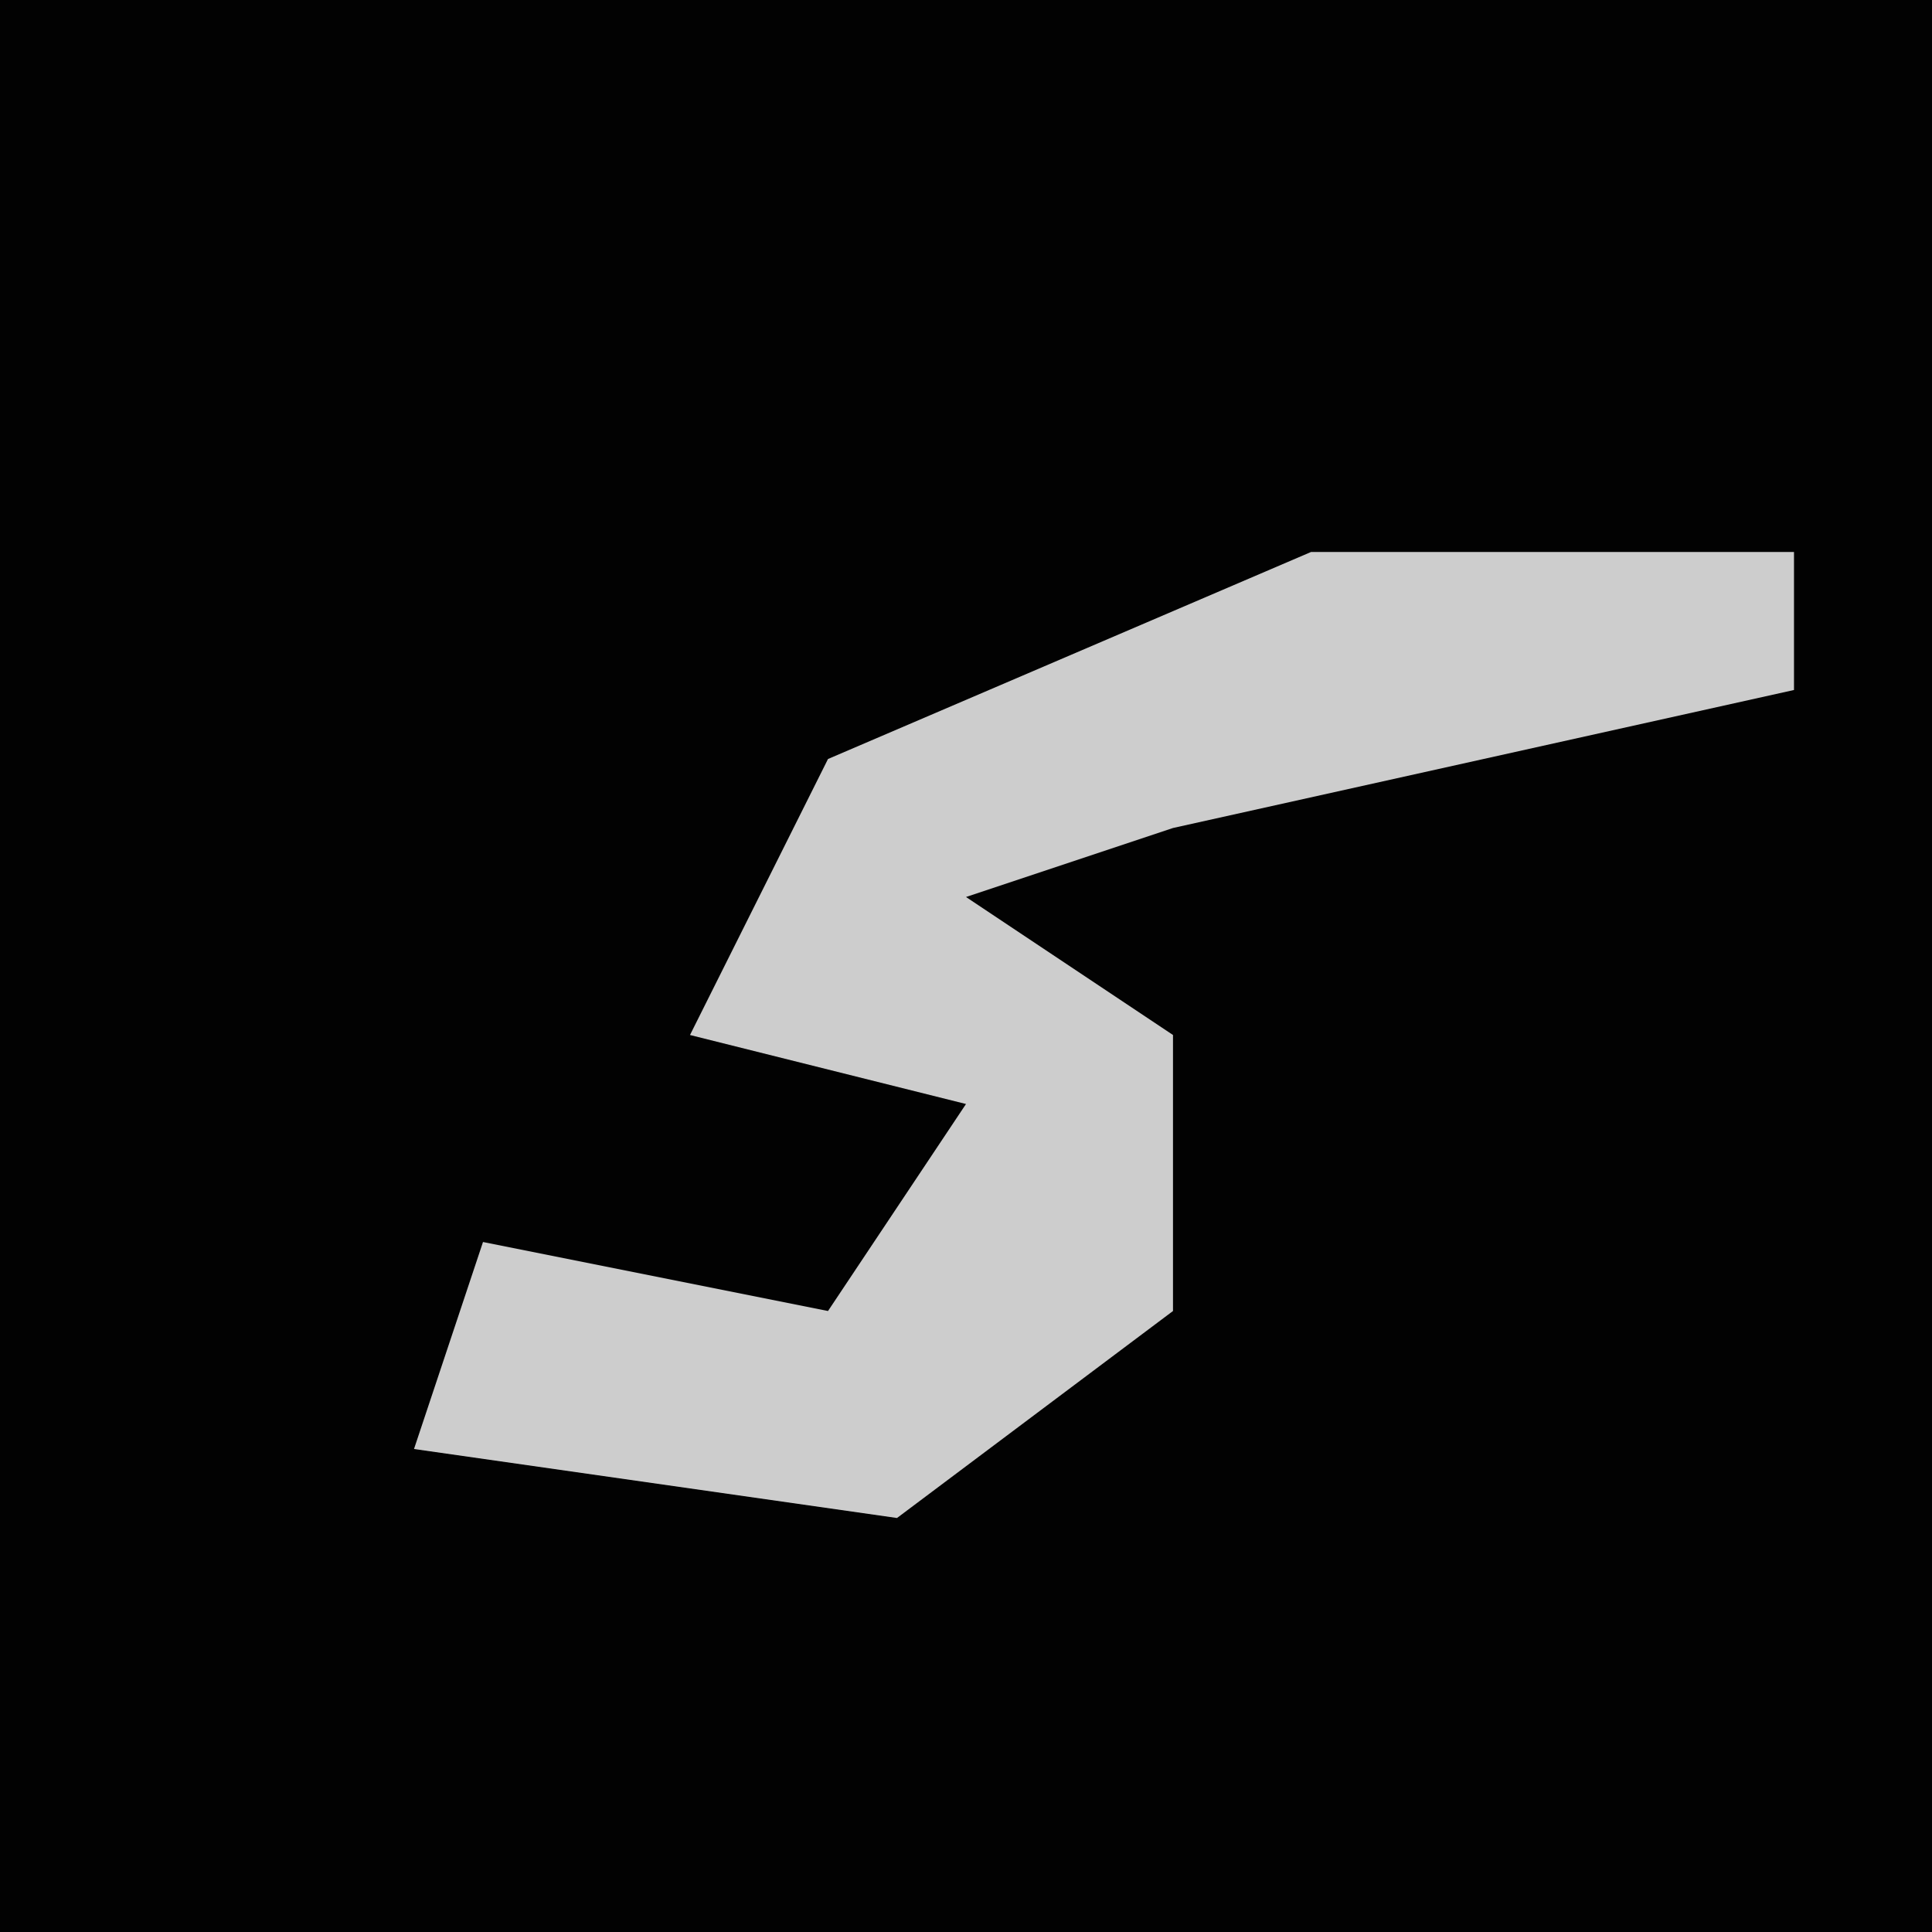 <?xml version="1.0" encoding="UTF-8"?>
<svg version="1.1" xmlns="http://www.w3.org/2000/svg" width="28" height="28">
<path d="M0,0 L28,0 L28,28 L0,28 Z " fill="#020202" transform="translate(0,0)"/>
<path d="M0,0 L7,0 L7,2 L-2,4 L-5,5 L-2,7 L-2,11 L-6,14 L-13,13 L-12,10 L-7,11 L-5,8 L-9,7 L-7,3 Z " fill="#CDCDCD" transform="translate(19,8)"/>
</svg>
